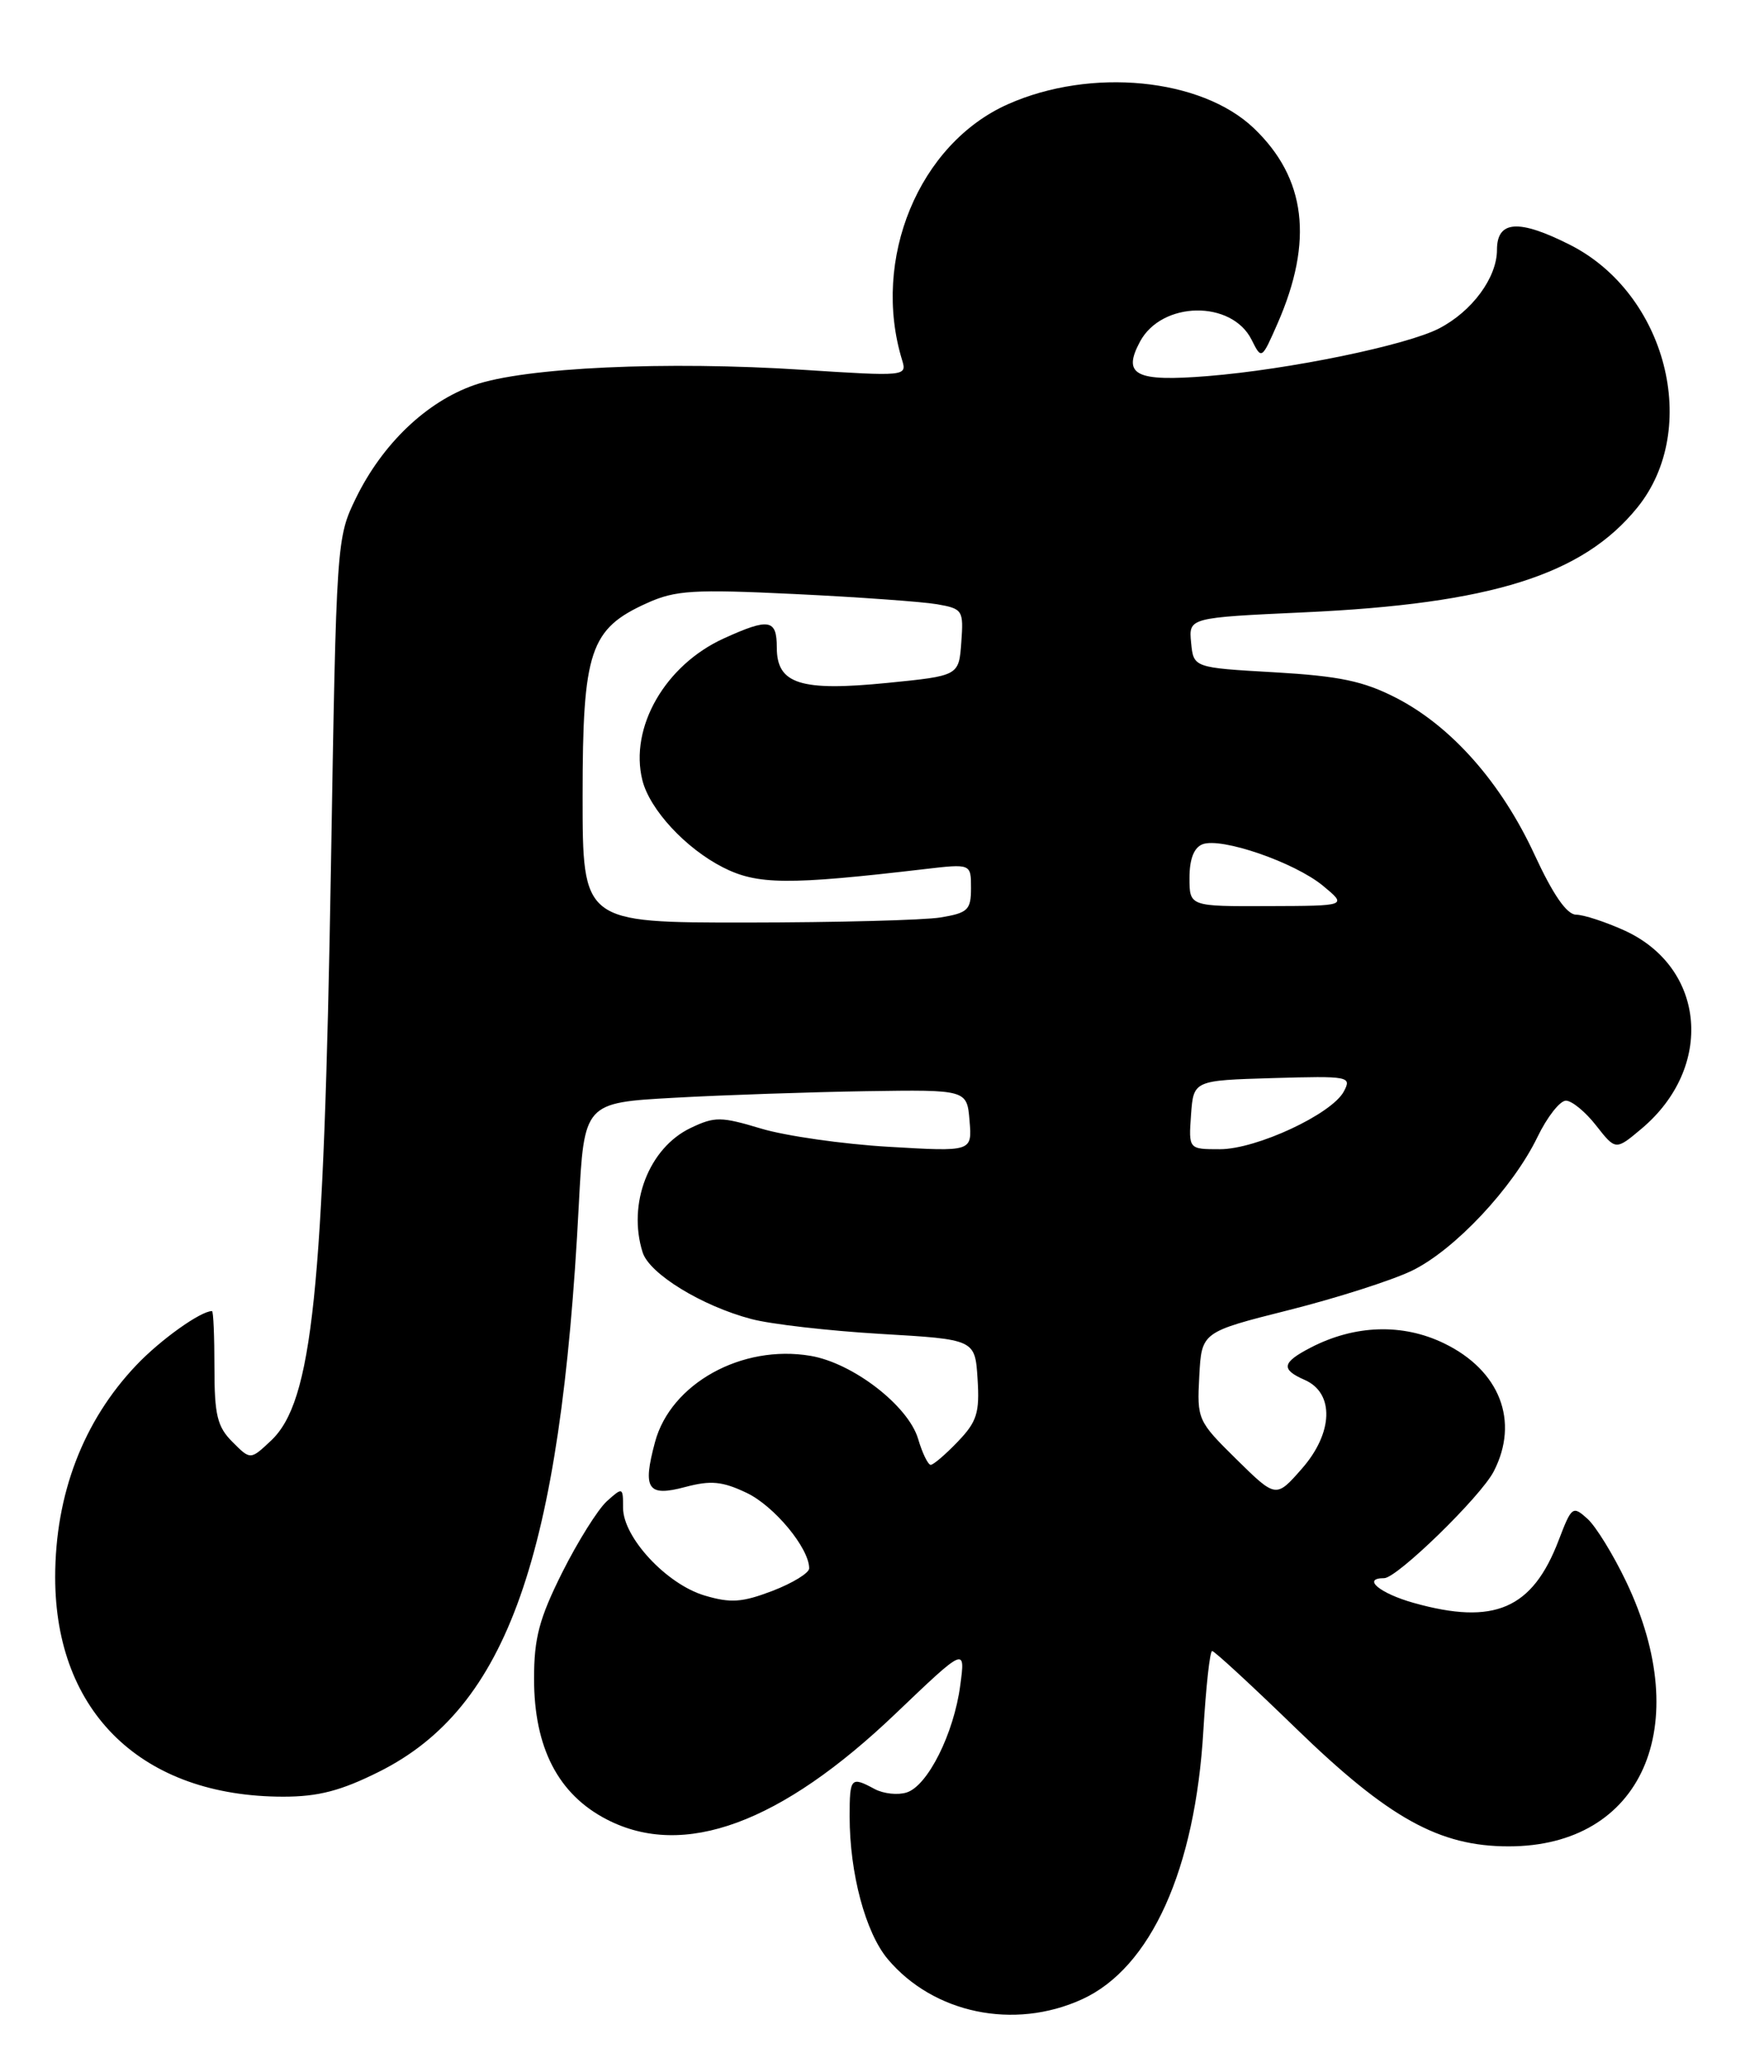 <?xml version="1.0" encoding="UTF-8" standalone="no"?>
<!DOCTYPE svg PUBLIC "-//W3C//DTD SVG 1.1//EN" "http://www.w3.org/Graphics/SVG/1.1/DTD/svg11.dtd" >
<svg xmlns="http://www.w3.org/2000/svg" xmlns:xlink="http://www.w3.org/1999/xlink" version="1.1" viewBox="0 0 218 256">
 <g >
 <path fill="currentColor"
d=" M 133.69 247.05 C 142.22 243.18 147.72 231.00 148.72 213.75 C 149.04 208.39 149.52 204.00 149.80 204.00 C 150.08 204.00 154.74 208.30 160.16 213.56 C 171.61 224.67 177.87 228.14 186.44 228.14 C 202.91 228.14 209.50 213.32 200.97 195.44 C 199.38 192.11 197.23 188.61 196.19 187.67 C 194.36 186.02 194.23 186.12 192.62 190.33 C 189.38 198.81 184.67 200.85 174.72 198.06 C 170.51 196.88 168.26 195.00 171.06 195.00 C 172.65 195.00 182.99 184.93 184.60 181.81 C 187.80 175.61 185.36 169.32 178.45 165.98 C 173.33 163.50 167.43 163.69 161.98 166.51 C 158.41 168.36 158.26 169.20 161.25 170.51 C 164.93 172.13 164.77 177.05 160.90 181.46 C 157.69 185.12 157.69 185.12 152.80 180.31 C 148.01 175.59 147.92 175.39 148.21 170.04 C 148.50 164.59 148.50 164.59 159.26 161.88 C 165.18 160.39 172.03 158.20 174.49 157.01 C 179.75 154.46 186.96 146.79 190.01 140.48 C 191.20 138.02 192.78 136.00 193.52 136.00 C 194.25 136.00 195.94 137.38 197.26 139.08 C 199.67 142.15 199.67 142.15 202.87 139.46 C 211.89 131.87 210.81 119.54 200.73 114.96 C 198.40 113.91 195.73 113.03 194.78 113.02 C 193.63 113.01 191.94 110.57 189.64 105.60 C 185.53 96.71 179.38 89.75 172.54 86.23 C 168.48 84.15 165.55 83.54 157.50 83.07 C 147.50 82.50 147.50 82.50 147.20 79.41 C 146.90 76.32 146.90 76.32 161.20 75.66 C 184.30 74.60 195.60 71.05 202.35 62.71 C 210.22 52.99 205.93 36.27 194.02 30.25 C 187.69 27.05 185.00 27.23 185.00 30.87 C 185.00 34.30 181.93 38.47 177.85 40.58 C 173.81 42.67 159.30 45.66 149.25 46.47 C 140.33 47.19 138.67 46.35 140.88 42.22 C 143.57 37.19 152.22 37.05 154.68 41.99 C 155.91 44.45 155.92 44.44 157.88 39.98 C 162.36 29.76 161.41 22.00 154.94 15.83 C 148.45 9.65 134.82 8.32 124.58 12.87 C 113.56 17.76 107.66 32.03 111.49 44.51 C 112.10 46.49 111.87 46.51 99.31 45.70 C 82.36 44.59 64.83 45.40 58.61 47.58 C 52.71 49.64 47.27 54.83 43.99 61.54 C 41.59 66.46 41.57 66.84 40.90 107.00 C 40.02 159.70 38.61 173.20 33.49 178.01 C 30.95 180.40 30.95 180.40 28.73 178.17 C 26.85 176.30 26.50 174.85 26.50 168.98 C 26.50 165.14 26.37 162.00 26.20 162.00 C 24.81 161.99 19.83 165.54 16.86 168.67 C 10.29 175.57 6.82 184.64 6.82 194.89 C 6.82 211.63 17.61 222.00 35.02 222.00 C 39.34 222.00 42.14 221.27 46.84 218.92 C 62.70 211.00 69.29 192.31 71.53 148.88 C 72.19 136.26 72.19 136.26 83.34 135.64 C 89.48 135.30 100.12 134.94 107.00 134.83 C 119.50 134.64 119.50 134.64 119.82 138.48 C 120.14 142.31 120.14 142.31 109.82 141.70 C 104.14 141.37 97.05 140.35 94.06 139.45 C 89.11 137.96 88.33 137.95 85.36 139.37 C 80.19 141.83 77.52 148.75 79.42 154.75 C 80.26 157.40 86.74 161.37 92.85 162.98 C 95.24 163.62 102.44 164.44 108.85 164.82 C 120.50 165.50 120.50 165.50 120.81 170.38 C 121.08 174.57 120.73 175.67 118.37 178.13 C 116.86 179.71 115.35 181.00 115.02 181.00 C 114.69 181.00 113.98 179.55 113.46 177.78 C 112.24 173.69 105.40 168.41 100.16 167.53 C 91.68 166.09 82.89 170.96 80.95 178.18 C 79.38 184.02 80.03 184.98 84.71 183.73 C 87.84 182.90 89.27 183.03 92.27 184.46 C 95.67 186.07 100.00 191.29 100.00 193.79 C 100.00 194.36 97.96 195.61 95.47 196.57 C 91.69 198.01 90.29 198.10 87.06 197.14 C 82.36 195.73 77.00 189.96 77.00 186.31 C 77.00 183.75 76.96 183.73 74.98 185.51 C 73.88 186.52 71.40 190.47 69.48 194.30 C 66.64 199.99 66.00 202.39 66.00 207.42 C 66.00 215.95 68.98 221.72 75.00 224.82 C 84.49 229.72 96.49 225.31 110.73 211.69 C 119.31 203.50 119.31 203.50 118.67 208.25 C 117.88 214.21 114.65 220.66 112.05 221.48 C 110.97 221.83 109.19 221.64 108.10 221.06 C 105.15 219.47 105.00 219.63 105.00 224.45 C 105.00 231.48 106.96 238.79 109.71 242.07 C 115.37 248.79 125.31 250.86 133.69 247.05 Z  M 147.19 137.75 C 147.50 133.50 147.50 133.50 157.30 133.21 C 166.74 132.94 167.07 133.00 166.07 134.87 C 164.57 137.67 155.27 142.00 150.75 142.00 C 146.89 142.00 146.89 142.00 147.19 137.75 Z  M 72.00 98.37 C 72.00 80.40 72.90 77.70 79.96 74.52 C 83.47 72.93 85.68 72.80 98.23 73.40 C 106.08 73.78 113.99 74.35 115.80 74.66 C 118.98 75.22 119.09 75.40 118.80 79.37 C 118.50 83.50 118.50 83.50 109.68 84.38 C 98.91 85.45 96.00 84.52 96.00 80.02 C 96.00 76.50 95.05 76.34 89.46 78.88 C 82.19 82.18 77.76 89.91 79.39 96.42 C 80.30 100.03 84.72 104.82 89.34 107.17 C 93.58 109.33 97.37 109.37 114.25 107.39 C 120.00 106.72 120.00 106.72 120.00 109.73 C 120.00 112.43 119.62 112.80 116.25 113.36 C 114.19 113.70 103.39 113.98 92.25 113.99 C 72.00 114.00 72.00 114.00 72.00 98.37 Z  M 147.00 108.47 C 147.00 106.15 147.55 104.73 148.61 104.32 C 150.93 103.43 159.99 106.55 163.50 109.45 C 166.50 111.93 166.50 111.93 156.75 111.96 C 147.00 112.00 147.00 112.00 147.00 108.47 Z "/>
</g>
</svg>
